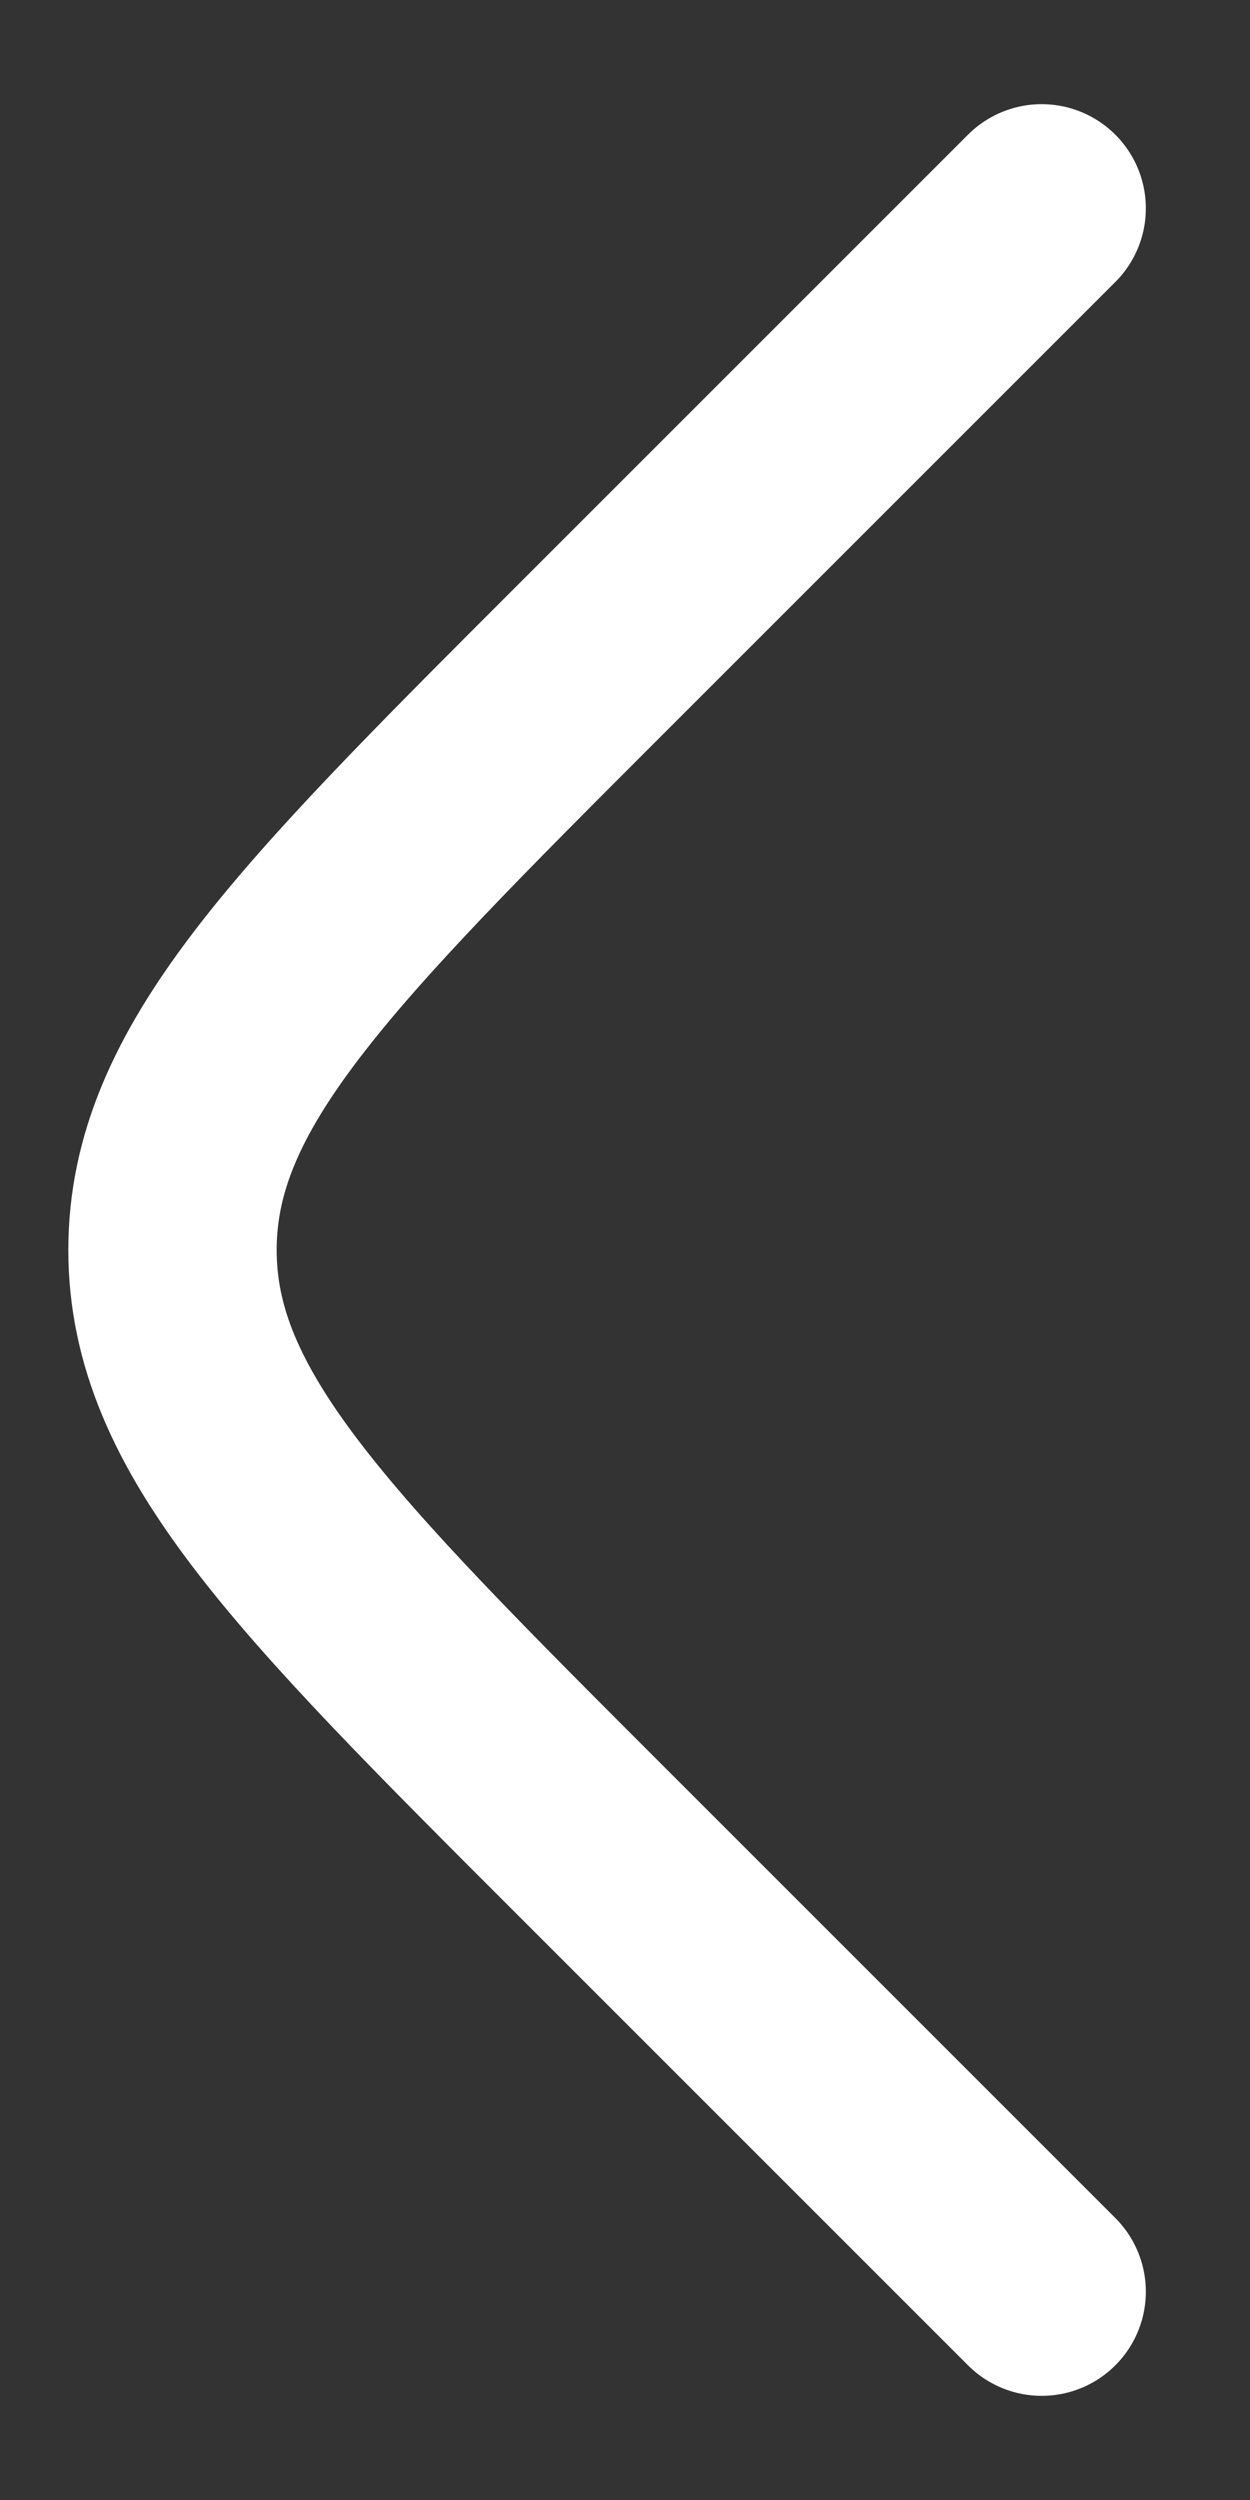 <svg width="6" height="12" viewBox="0 0 6 12" fill="none" xmlns="http://www.w3.org/2000/svg">
<rect x="0" y="0" width="6" height="12" fill="#333333" stroke="none"/>
<path d="M5 1L2.828 3.172C1.495 4.505 0.828 5.172 0.828 6C0.828 6.828 1.495 7.495 2.828 8.828L5 11" stroke="white" stroke-linecap="round" stroke-linejoin="round"/>
</svg>
